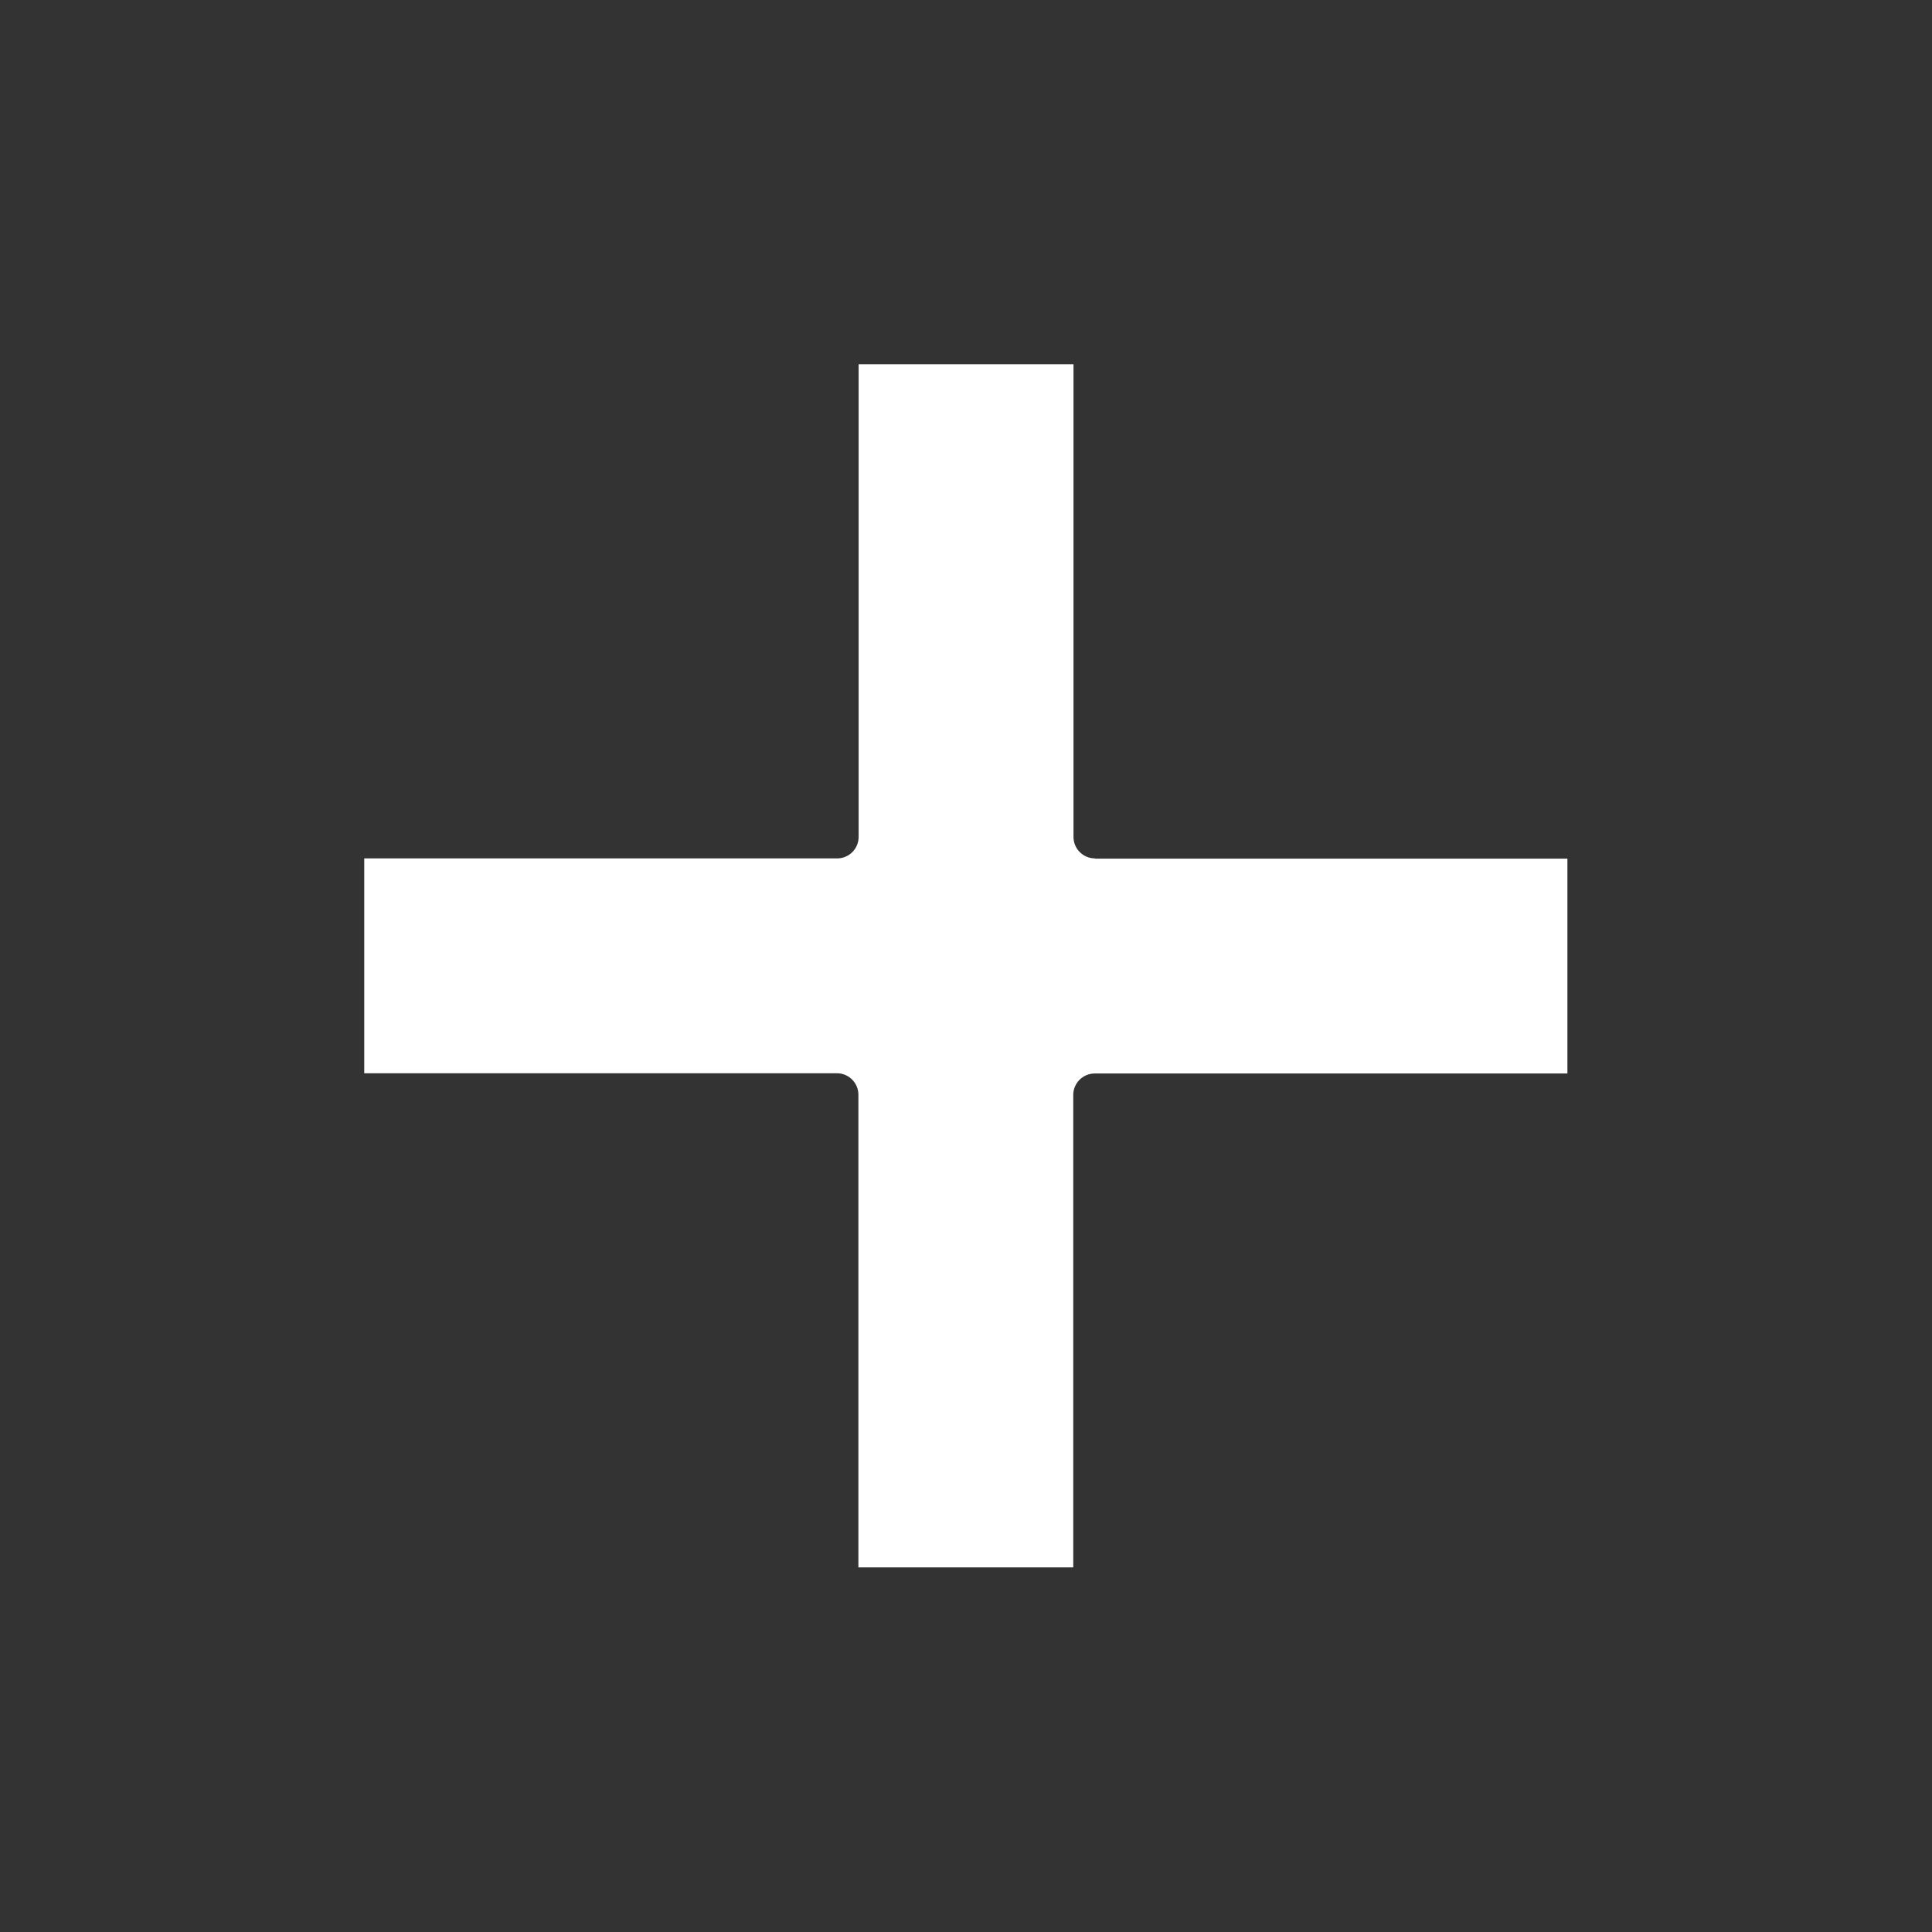 <?xml version="1.0" encoding="utf-8"?>
<!-- Generator: Adobe Illustrator 23.0.6, SVG Export Plug-In . SVG Version: 6.00 Build 0)  -->
<svg version="1.1" id="Layer_1" xmlns="http://www.w3.org/2000/svg" xmlns:xlink="http://www.w3.org/1999/xlink" x="0px" y="0px"
	 viewBox="0 0 512 512" style="enable-background:new 0 0 512 512;" xml:space="preserve">
<rect x="0" y="0" width="512" height="512" fill="#333333" stroke="none"/>
<style type="text/css">
	.st0{fill:#FFFFFF;}
</style>
<g transform="matrix(0.623 0 0 0.623 84.442 84.442)">
	<path class="st0" d="M330.2,229.6c-5,0-9.1-4.1-9.1-9.1V19.4h-91.4v201.1c0,5-4.1,9.1-9.1,9.1H19.4v91.4h201.1c5,0,9.1,4.1,9.1,9.1
		v201.1h91.4V330.2c0-5,4.1-9.1,9.1-9.1h201.1v-91.4H330.2z"/>
</g>
</svg>
